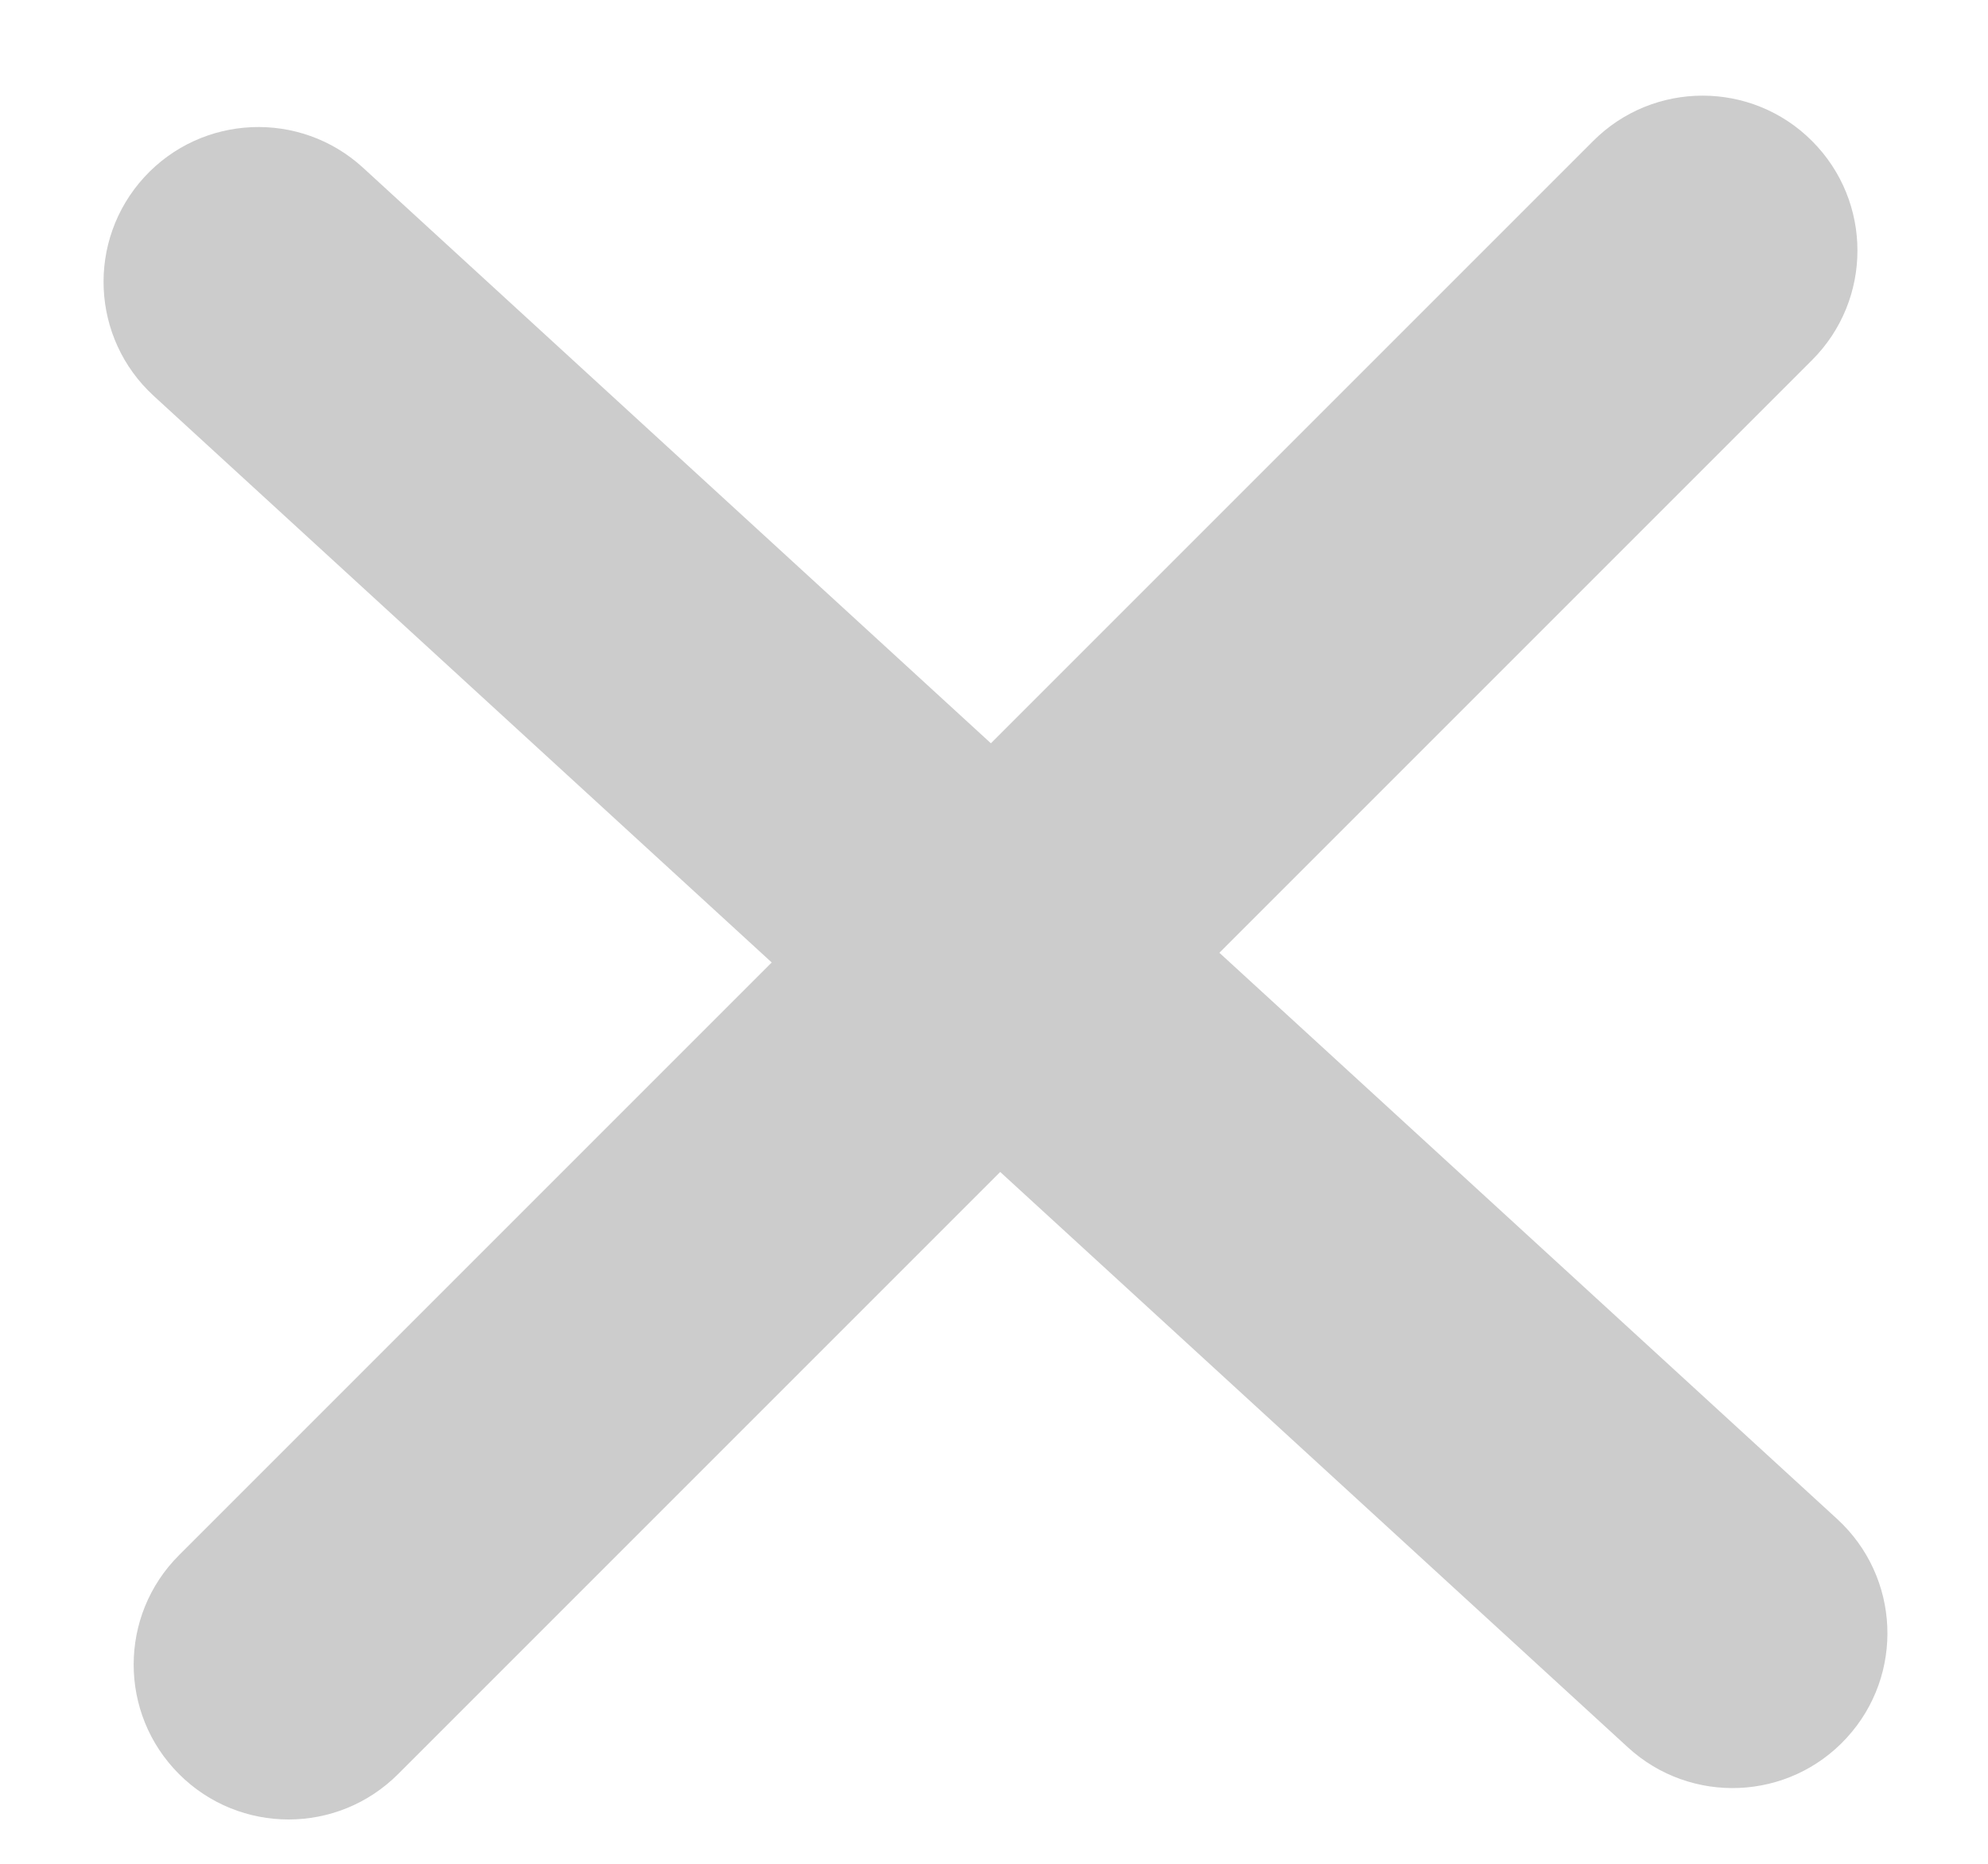 <svg width="16" height="15" viewBox="0 0 16 15" fill="none" xmlns="http://www.w3.org/2000/svg">
<path id="Union" opacity="0.2" fill-rule="evenodd" clip-rule="evenodd" d="M14.584 2.898C15.071 2.411 15.071 1.622 14.584 1.135C14.098 0.648 13.308 0.648 12.822 1.135L7.975 5.982L2.922 1.35C2.415 0.885 1.626 0.919 1.161 1.426C0.696 1.934 0.73 2.722 1.238 3.187L6.211 7.746L1.441 12.516C0.954 13.002 0.954 13.791 1.441 14.278C1.928 14.765 2.717 14.765 3.204 14.278L8.05 9.432L13.102 14.063C13.609 14.528 14.398 14.494 14.863 13.986C15.328 13.479 15.294 12.691 14.786 12.225L9.814 7.668L14.584 2.898Z" fill="black"/>
</svg>
